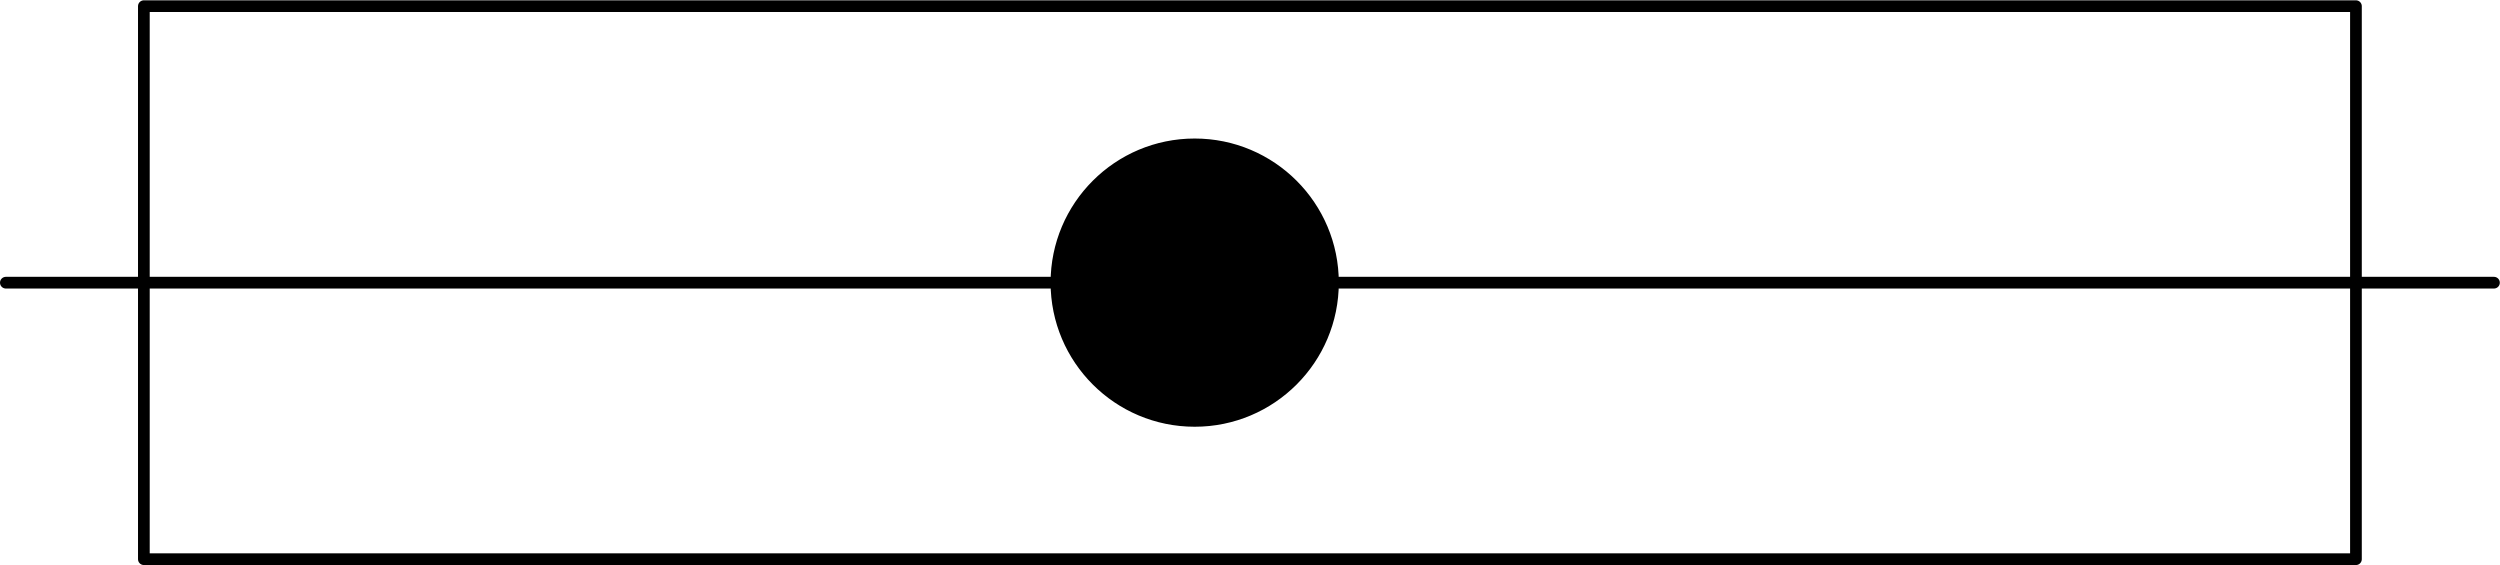 <?xml version="1.0" encoding="UTF-8" standalone="no"?>
<!DOCTYPE svg PUBLIC "-//W3C//DTD SVG 1.1//EN" "http://www.w3.org/Graphics/SVG/1.1/DTD/svg11.dtd">
<svg xmlns="http://www.w3.org/2000/svg" xmlns:xlink="http://www.w3.org/1999/xlink" xmlns:ev="http://www.w3.org/2001/xml-events"
		width="0.712in" height="0.161in" viewBox="0 0 51.264 11.579" xml:space="preserve"
		color-interpolation-filters="sRGB" class="st4">
	<title>Junction box</title>

	<style type="text/css">
	<![CDATA[
		.st1 {fill:#000000;stroke:#000000;stroke-linecap:round;stroke-linejoin:round;stroke-width:0.24}
		.st2 {fill:none}
		.st3 {stroke:#000000;stroke-linecap:round;stroke-linejoin:round;stroke-width:0.24}
		.st4 {fill:none;fill-rule:evenodd;font-size:12px;overflow:visible;stroke-linecap:square;stroke-miterlimit:3}
	]]>
	</style>

	<g>
		<title>Junction box</title>
		<g id="1" transform="translate(0.12,-0.12)">
			<title>Junction box</title>
			<g id="2" transform="translate(21.543,-2.835)">
				<title>Junction box</title>
				<ellipse cx="2.835" cy="8.744" rx="2.835" ry="2.835" class="st1"/>
			</g>
			<g id="3">
				<title>Junction box</title>
				<path d="M2.83 11.58 L2.83 0.24 L48.19 0.24 L48.19 11.58 L2.83 11.58 Z" class="st2"/>
				<path d="M2.83 11.58 L2.83 0.24 L48.19 0.24 L48.19 11.58 L2.83 11.58" class="st3"/>
				<path d="M51.02 5.91 L0 5.91" class="st3"/>
			</g>
		</g>
	</g>
</svg>
